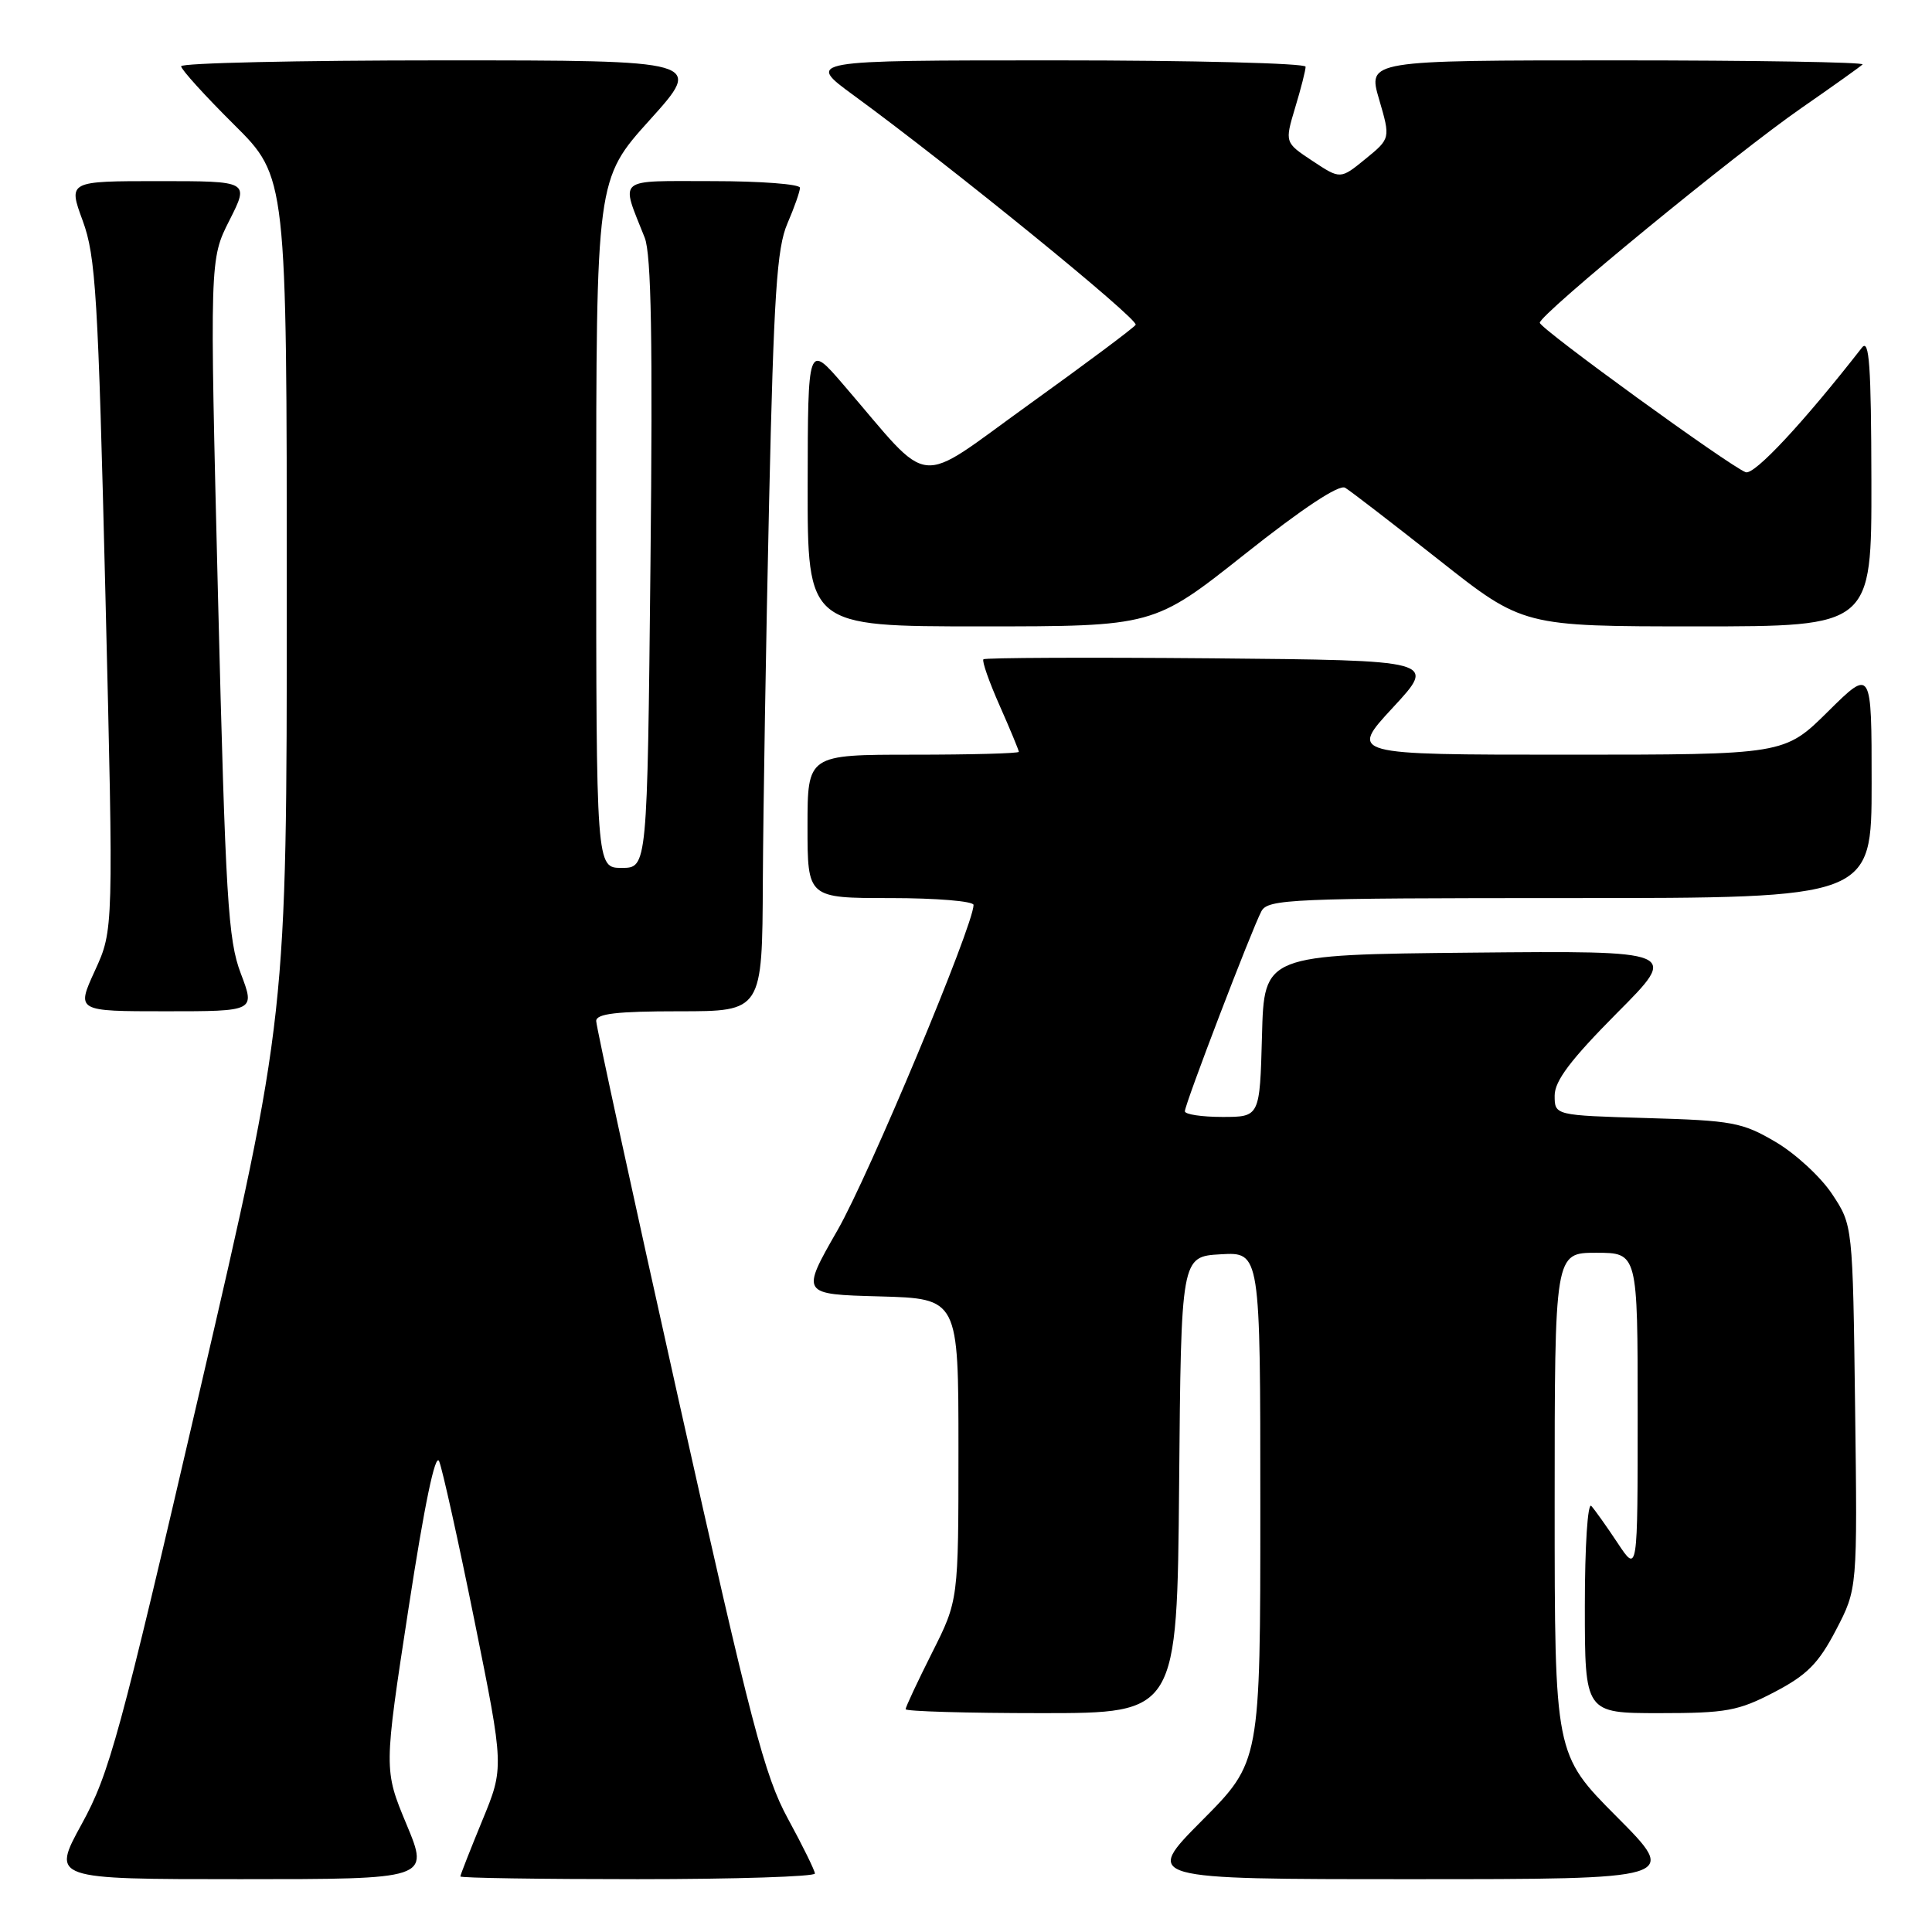 <?xml version="1.0" encoding="UTF-8" standalone="no"?>
<!DOCTYPE svg PUBLIC "-//W3C//DTD SVG 1.1//EN" "http://www.w3.org/Graphics/SVG/1.1/DTD/svg11.dtd" >
<svg xmlns="http://www.w3.org/2000/svg" xmlns:xlink="http://www.w3.org/1999/xlink" version="1.1" viewBox="0 0 256 256">
 <g >
 <path fill="currentColor"
d=" M 53.87 241.75 C 50.85 234.50 50.85 234.50 54.13 213.13 C 56.25 199.31 57.69 192.42 58.19 193.63 C 58.62 194.66 60.74 204.21 62.89 214.85 C 66.80 234.21 66.80 234.21 63.90 241.24 C 62.31 245.11 61.00 248.44 61.00 248.64 C 61.00 248.84 71.57 249.00 84.50 249.00 C 97.43 249.00 107.99 248.66 107.98 248.25 C 107.96 247.84 106.36 244.57 104.41 241.00 C 101.30 235.29 99.54 228.55 89.93 185.54 C 83.92 158.61 79.00 136.00 79.00 135.29 C 79.00 134.32 81.69 134.00 90.00 134.00 C 101.00 134.00 101.00 134.00 101.08 116.75 C 101.13 107.26 101.50 84.65 101.91 66.50 C 102.53 39.04 102.94 32.85 104.33 29.63 C 105.25 27.50 106.00 25.36 106.00 24.88 C 106.00 24.40 100.79 24.00 94.43 24.00 C 81.48 24.00 82.22 23.38 85.43 31.50 C 86.30 33.70 86.50 45.17 86.19 74.75 C 85.77 115.00 85.77 115.00 82.38 115.00 C 79.00 115.00 79.00 115.00 79.00 69.38 C 79.00 23.76 79.00 23.76 86.11 15.88 C 93.21 8.00 93.21 8.00 58.61 8.00 C 39.57 8.00 24.00 8.35 24.00 8.78 C 24.00 9.20 27.15 12.68 31.00 16.50 C 38.00 23.45 38.00 23.45 38.00 79.04 C 38.00 134.64 38.00 134.64 26.42 184.51 C 15.85 230.05 14.50 235.01 10.83 241.69 C 6.82 249.00 6.82 249.00 31.85 249.00 C 56.89 249.00 56.89 249.00 53.87 241.75 Z  M 214.23 240.73 C 206.00 232.46 206.00 232.46 206.00 199.23 C 206.00 166.00 206.00 166.00 211.50 166.00 C 217.00 166.00 217.00 166.00 217.00 187.23 C 217.00 208.46 217.00 208.46 214.36 204.48 C 212.91 202.29 211.33 200.07 210.86 199.55 C 210.38 199.02 210.00 204.81 210.00 212.80 C 210.00 227.00 210.00 227.00 219.89 227.00 C 228.76 227.00 230.32 226.71 235.10 224.22 C 239.45 221.95 240.96 220.42 243.28 215.98 C 246.12 210.53 246.12 210.53 245.81 186.44 C 245.50 162.35 245.50 162.35 242.77 158.23 C 241.27 155.96 237.90 152.85 235.27 151.31 C 230.87 148.72 229.54 148.47 218.25 148.15 C 206.00 147.79 206.00 147.79 206.00 145.17 C 206.00 143.22 208.12 140.42 214.24 134.25 C 222.49 125.97 222.49 125.97 194.99 126.23 C 167.50 126.50 167.50 126.50 167.22 137.25 C 166.93 148.00 166.93 148.00 161.97 148.00 C 159.23 148.00 157.00 147.66 157.00 147.25 C 157.00 146.31 165.87 123.14 167.14 120.75 C 168.00 119.13 171.00 119.00 208.04 119.00 C 248.00 119.00 248.00 119.00 248.00 103.78 C 248.00 88.56 248.00 88.56 242.22 94.28 C 236.44 100.00 236.44 100.00 207.61 100.00 C 178.78 100.00 178.78 100.00 184.57 93.75 C 190.36 87.50 190.36 87.50 160.53 87.23 C 144.12 87.09 130.52 87.15 130.31 87.36 C 130.09 87.58 131.06 90.34 132.46 93.50 C 133.86 96.66 135.00 99.42 135.00 99.62 C 135.00 99.83 128.70 100.00 121.00 100.00 C 107.00 100.00 107.00 100.00 107.00 109.50 C 107.00 119.00 107.00 119.00 118.00 119.00 C 124.05 119.00 129.00 119.41 129.00 119.91 C 129.00 122.61 115.15 155.73 110.98 163.00 C 106.11 171.50 106.11 171.50 116.55 171.78 C 127.00 172.07 127.00 172.07 127.00 192.06 C 127.00 212.05 127.00 212.05 123.50 219.00 C 121.58 222.82 120.00 226.19 120.00 226.48 C 120.00 226.76 128.09 227.00 137.99 227.00 C 155.97 227.00 155.97 227.00 156.24 196.75 C 156.50 166.50 156.50 166.50 161.75 166.20 C 167.00 165.90 167.00 165.90 167.00 199.68 C 167.00 233.46 167.00 233.46 159.27 241.23 C 151.55 249.00 151.55 249.00 187.00 249.00 C 222.46 249.00 222.46 249.00 214.23 240.73 Z  M 31.91 129.00 C 30.21 124.54 29.89 119.11 28.89 79.18 C 27.78 34.36 27.78 34.36 30.41 29.18 C 33.03 24.00 33.03 24.00 21.03 24.00 C 9.03 24.00 9.03 24.00 10.96 29.25 C 12.69 33.95 13.00 39.16 13.97 78.86 C 15.05 123.22 15.05 123.22 12.58 128.61 C 10.11 134.00 10.11 134.00 21.96 134.00 C 33.81 134.00 33.81 134.00 31.91 129.00 Z  M 164.93 73.44 C 172.60 67.35 177.44 64.15 178.24 64.63 C 178.93 65.04 184.52 69.35 190.66 74.19 C 201.81 83.00 201.81 83.00 224.91 83.00 C 248.00 83.00 248.00 83.00 247.97 63.75 C 247.94 48.42 247.69 44.82 246.72 46.06 C 238.95 56.02 232.44 63.00 231.31 62.57 C 229.09 61.71 204.07 43.56 204.03 42.77 C 203.98 41.69 230.04 20.30 238.73 14.29 C 242.87 11.42 246.50 8.83 246.80 8.54 C 247.09 8.24 232.46 8.00 214.28 8.00 C 181.22 8.00 181.22 8.00 182.74 13.17 C 184.25 18.35 184.25 18.35 180.93 21.06 C 177.61 23.77 177.61 23.77 173.92 21.33 C 170.23 18.89 170.23 18.89 171.61 14.28 C 172.38 11.75 173.00 9.30 173.00 8.84 C 173.00 8.38 158.10 8.00 139.89 8.00 C 106.78 8.00 106.78 8.00 113.14 12.65 C 126.03 22.07 150.92 42.32 150.48 43.04 C 150.23 43.44 143.88 48.18 136.38 53.57 C 120.99 64.62 123.76 64.91 111.77 50.99 C 107.05 45.50 107.05 45.50 107.02 64.25 C 107.00 83.00 107.00 83.00 129.94 83.00 C 152.87 83.00 152.87 83.00 164.93 73.44 Z "/>
</g>
</svg>